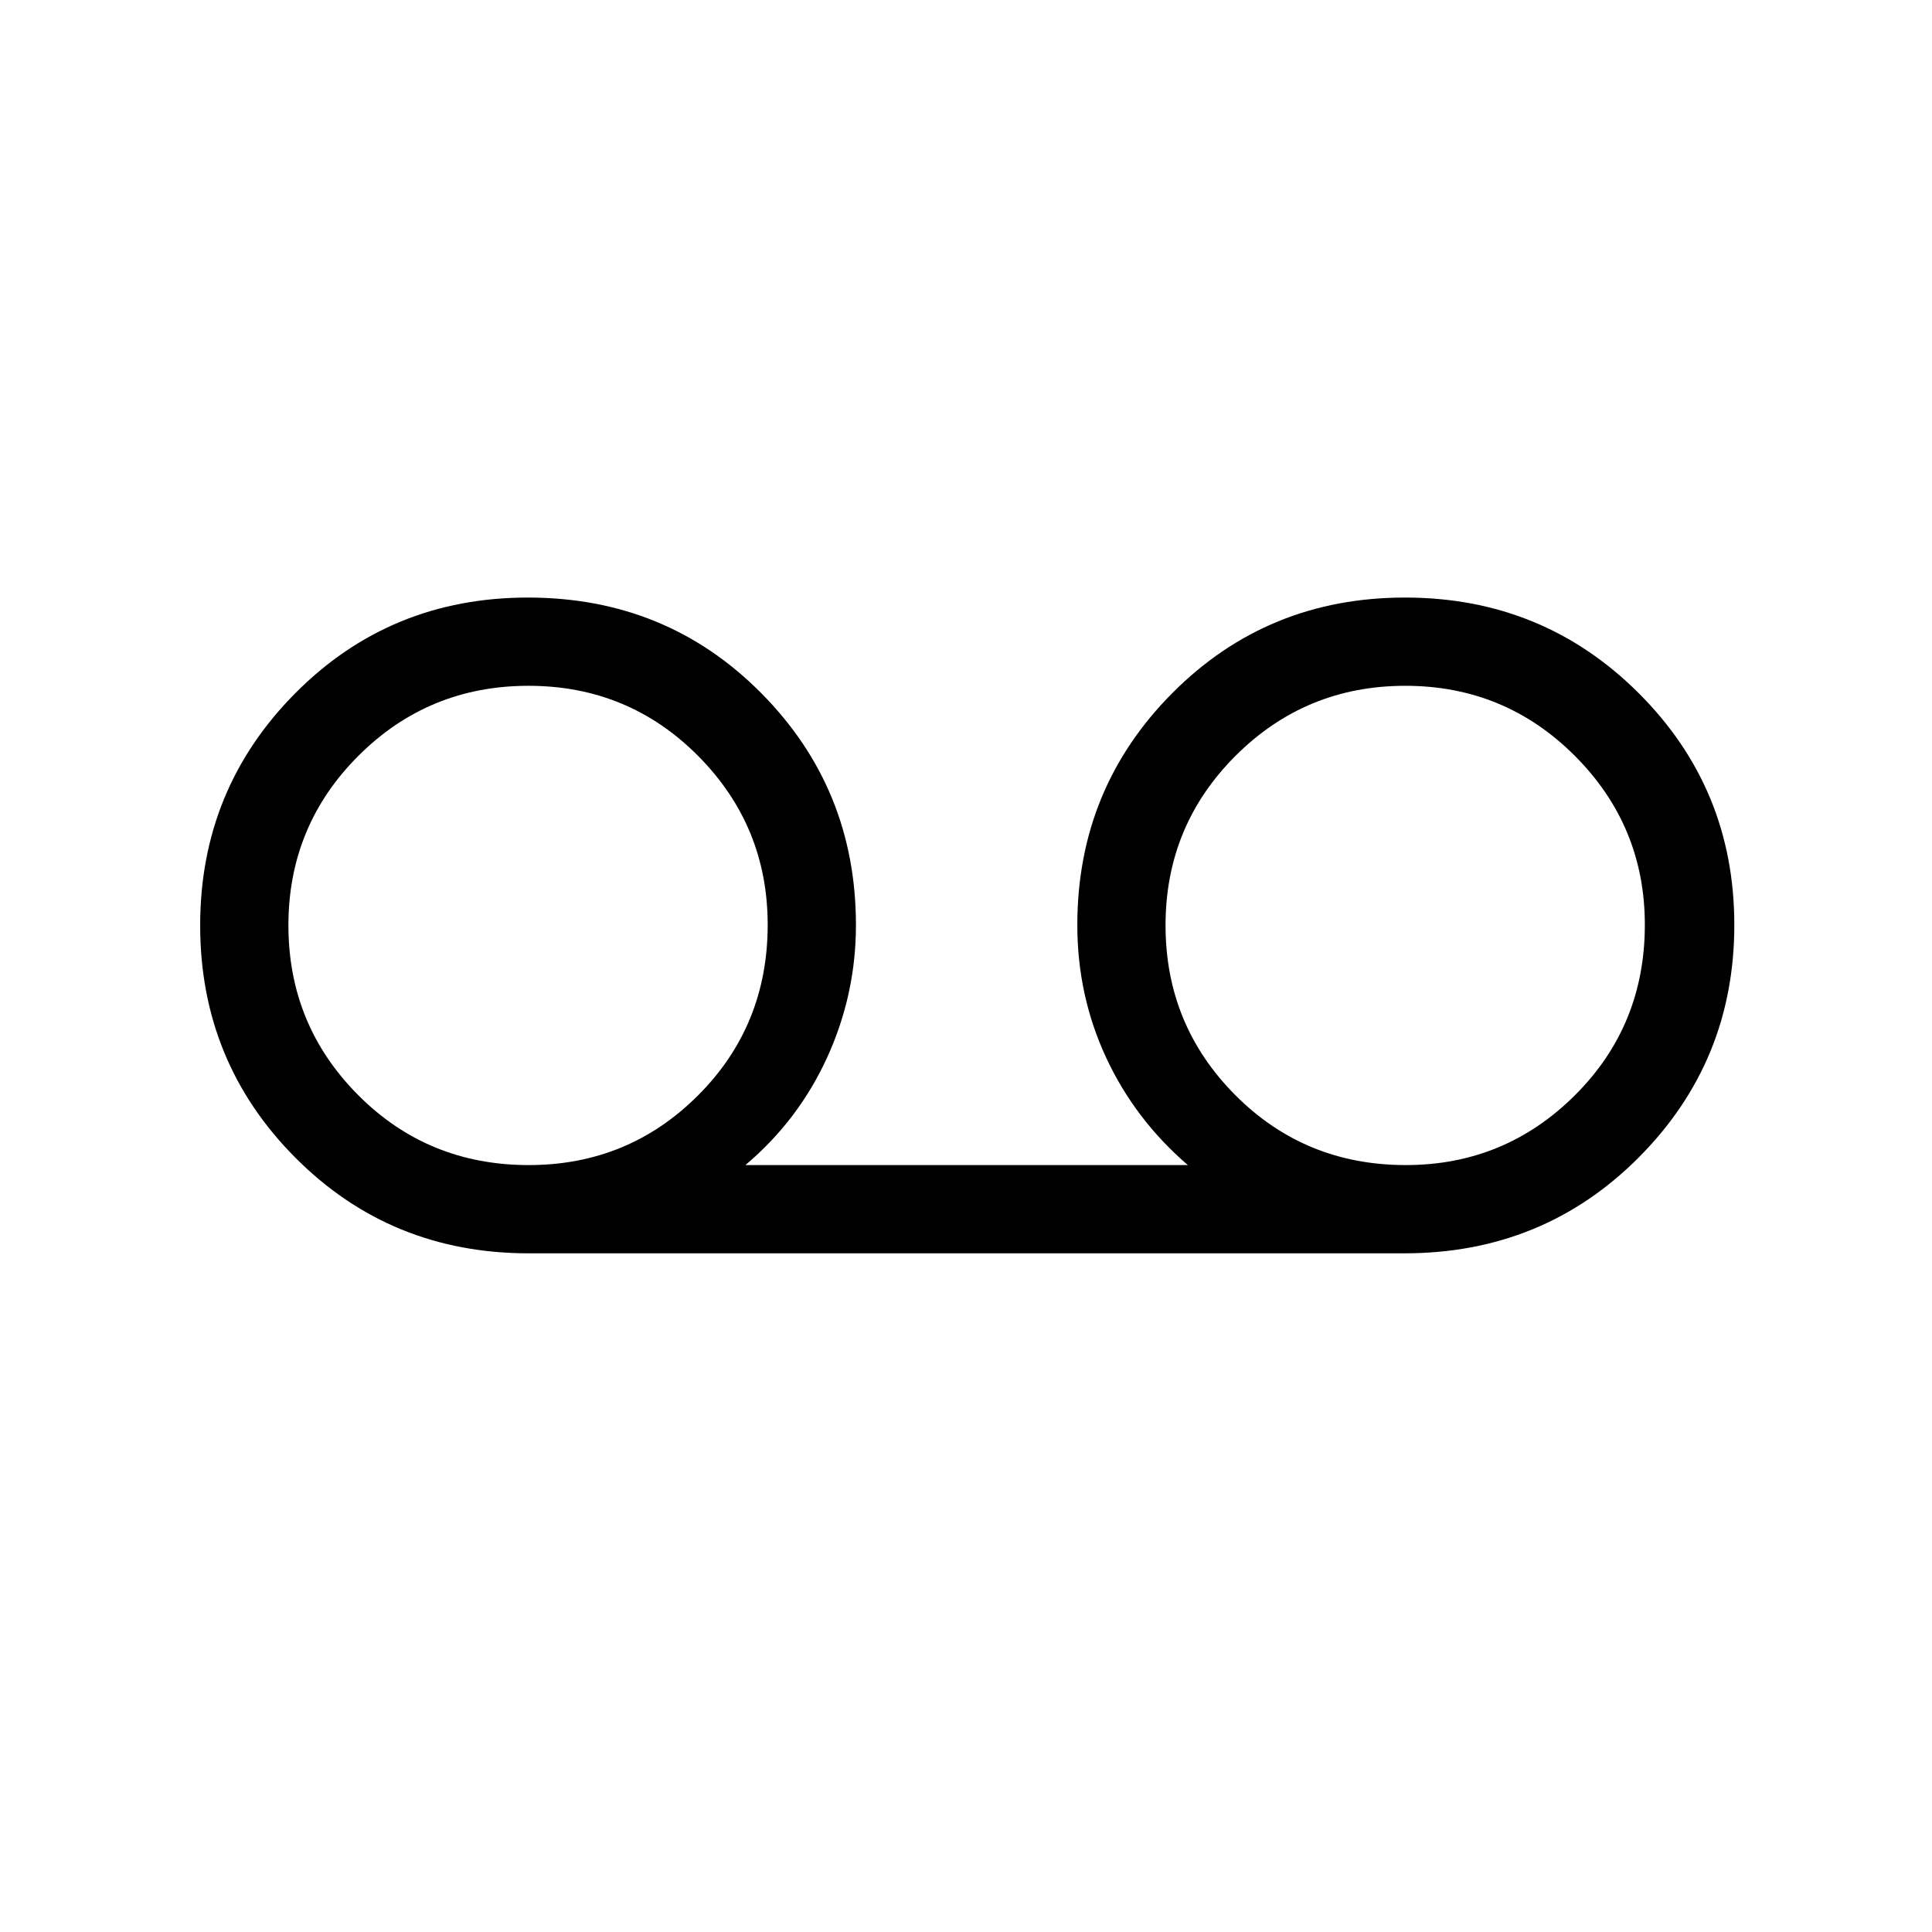 <svg xmlns="http://www.w3.org/2000/svg" height="48" viewBox="0 -960 960 960" width="48"><path d="M262.71-337.23q-68.64 0-115.95-47.53-47.3-47.53-47.3-115.43 0-67.7 47.2-115.29 47.2-47.6 115.66-47.6 68.85 0 115.92 47.48 47.07 47.47 47.07 115.29 0 34.4-14.27 65.68-14.27 31.28-40.66 53.55h219.85q-26.35-22.69-40.64-53.49-14.28-30.8-14.28-65.74 0-67.82 47.2-115.29 47.2-47.48 115.66-47.48t116.03 47.45q47.57 47.44 47.57 115.22 0 67.85-47.47 115.52-47.48 47.66-116.44 47.66H262.71Zm.01-43.85q49.51 0 84.13-34.62 34.61-34.62 34.61-84.76 0-49.15-34.6-83.96-34.61-34.81-84.27-34.81t-84.47 34.76q-34.81 34.77-34.81 84.27 0 49.51 34.63 84.31 34.63 34.81 84.78 34.81Zm435.81 0q49.16 0 83.97-34.62t34.81-84.76q0-49.15-34.77-83.96-34.76-34.81-84.27-34.81-49.5 0-84.31 34.76-34.81 34.77-34.81 84.27 0 49.51 34.62 84.31 34.62 34.81 84.76 34.81Z"/></svg>